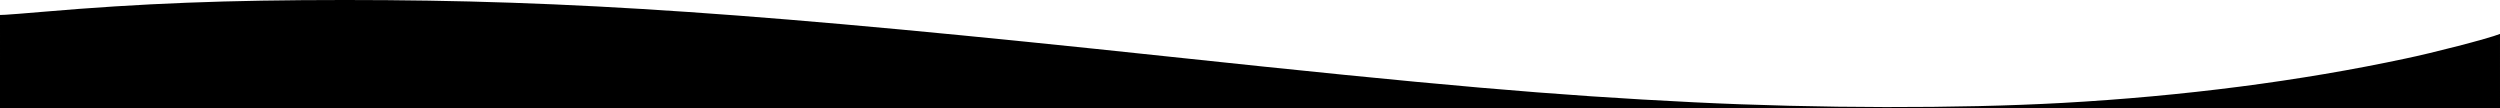 <svg xmlns="http://www.w3.org/2000/svg" viewBox="0 0 676.374 29.229"><path d="M0 29.229l.001-25.179 1.499-.059c.825-.032 5.309-.386 9.966-.786 26.711-2.295 49.942-3.205 81.844-3.205 61.012 0 112.581 3.547 223.309 15.358 72.218 7.704 103.678 10.439 141.64 12.315 33.621 1.662 71.605 1.729 99.66.177 32.589-1.803 64.56-5.938 92.95-12.022 6.993-1.447 22.318-5.366 25.503-6.651l.002 20.052z"/></svg>